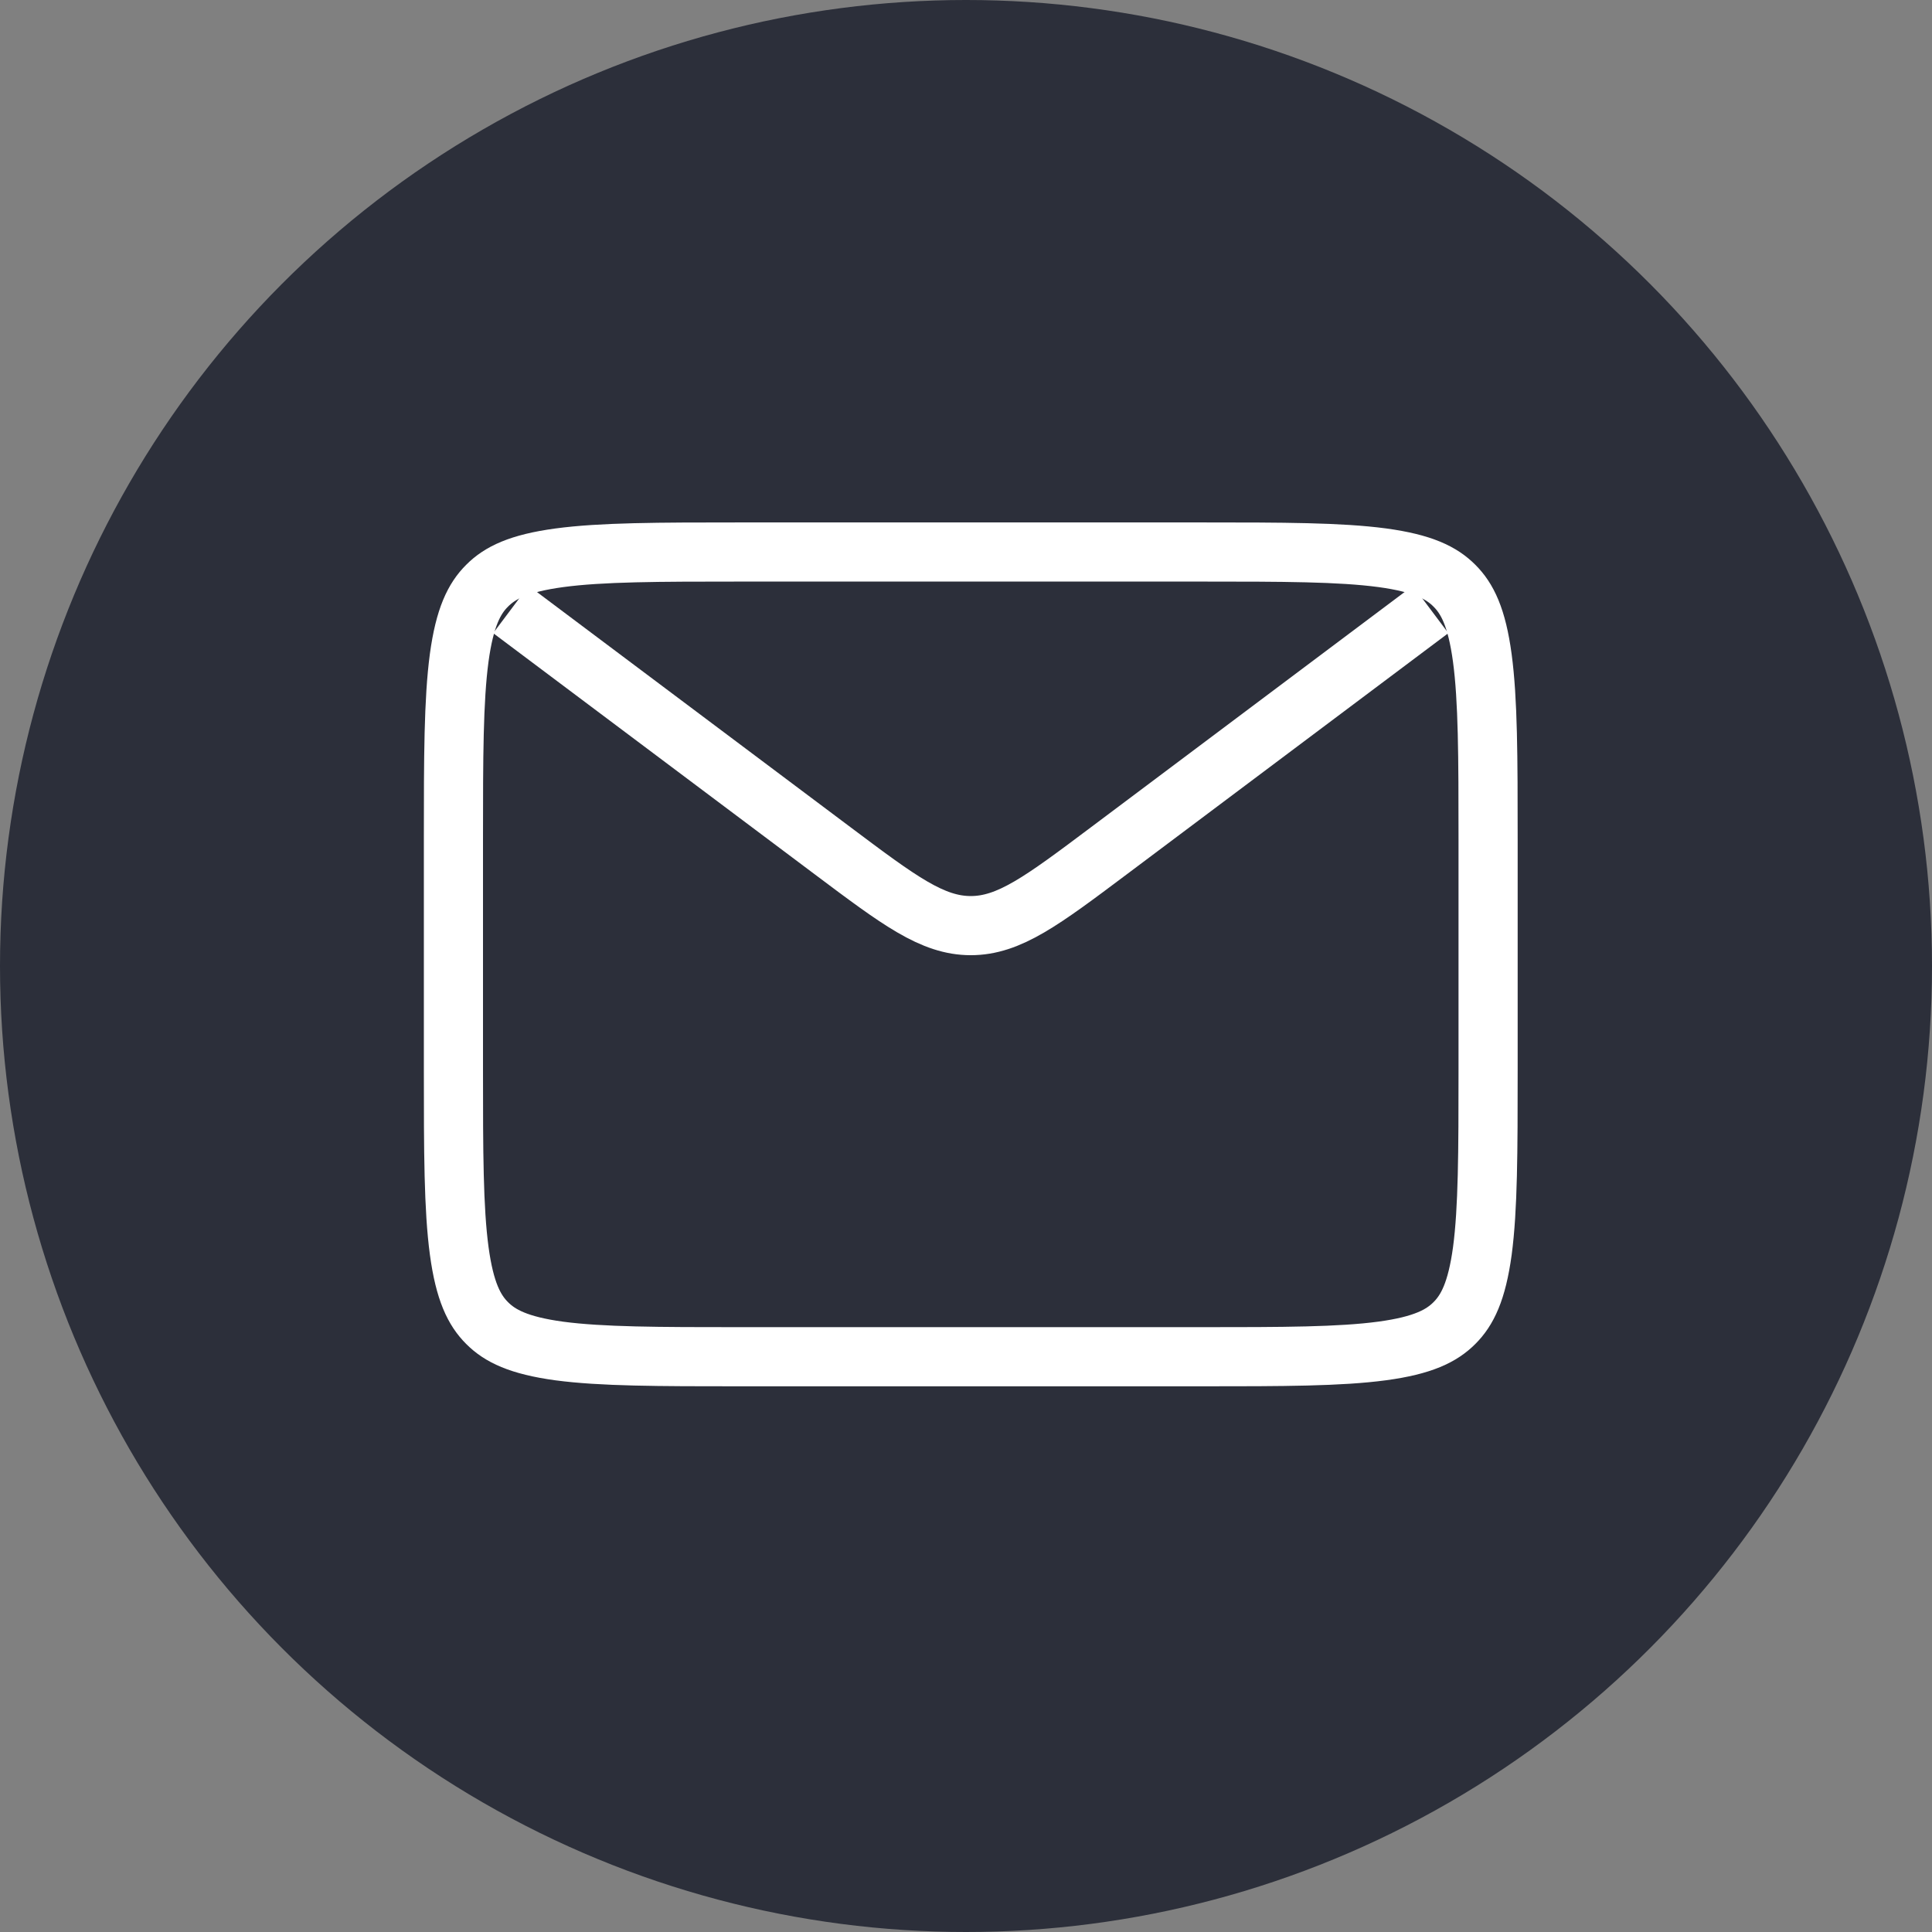 <svg width="98" height="98" viewBox="0 0 98 98" fill="none" xmlns="http://www.w3.org/2000/svg">
<rect x="0" y="0" width="98" height="98" fill="#808080" stroke="none"/>
<circle cx="49" cy="49" r="49" fill="#2C2F3A"/>
<path d="M37.579 28H60.905C65.109 28 67.972 28.006 70.115 28.292C72.174 28.572 73.127 29.058 73.775 29.709C74.425 30.356 74.912 31.312 75.189 33.368C75.477 35.511 75.483 38.374 75.483 42.579V54.242C75.483 58.449 75.477 61.309 75.192 63.452C74.912 65.511 74.425 66.464 73.775 67.112C73.127 67.762 72.171 68.249 70.115 68.526C67.972 68.814 65.112 68.82 60.905 68.82H37.579C33.374 68.82 30.511 68.814 28.368 68.529C26.309 68.249 25.356 67.762 24.709 67.112C24.058 66.464 23.572 65.508 23.294 63.452C23.006 61.309 23 58.449 23 54.242V42.579C23 38.374 23.006 35.511 23.292 33.368C23.572 31.309 24.058 30.356 24.709 29.709C25.356 29.058 26.312 28.572 28.368 28.294C30.511 28.006 33.374 28 37.579 28Z" stroke="white" stroke-width="3"/>
<path d="M25.916 30.916L42.244 43.162C45.614 45.69 47.297 46.952 49.242 46.952C51.187 46.952 52.869 45.69 56.239 43.162L72.567 30.916" stroke="white" stroke-width="3"/>
</svg>
